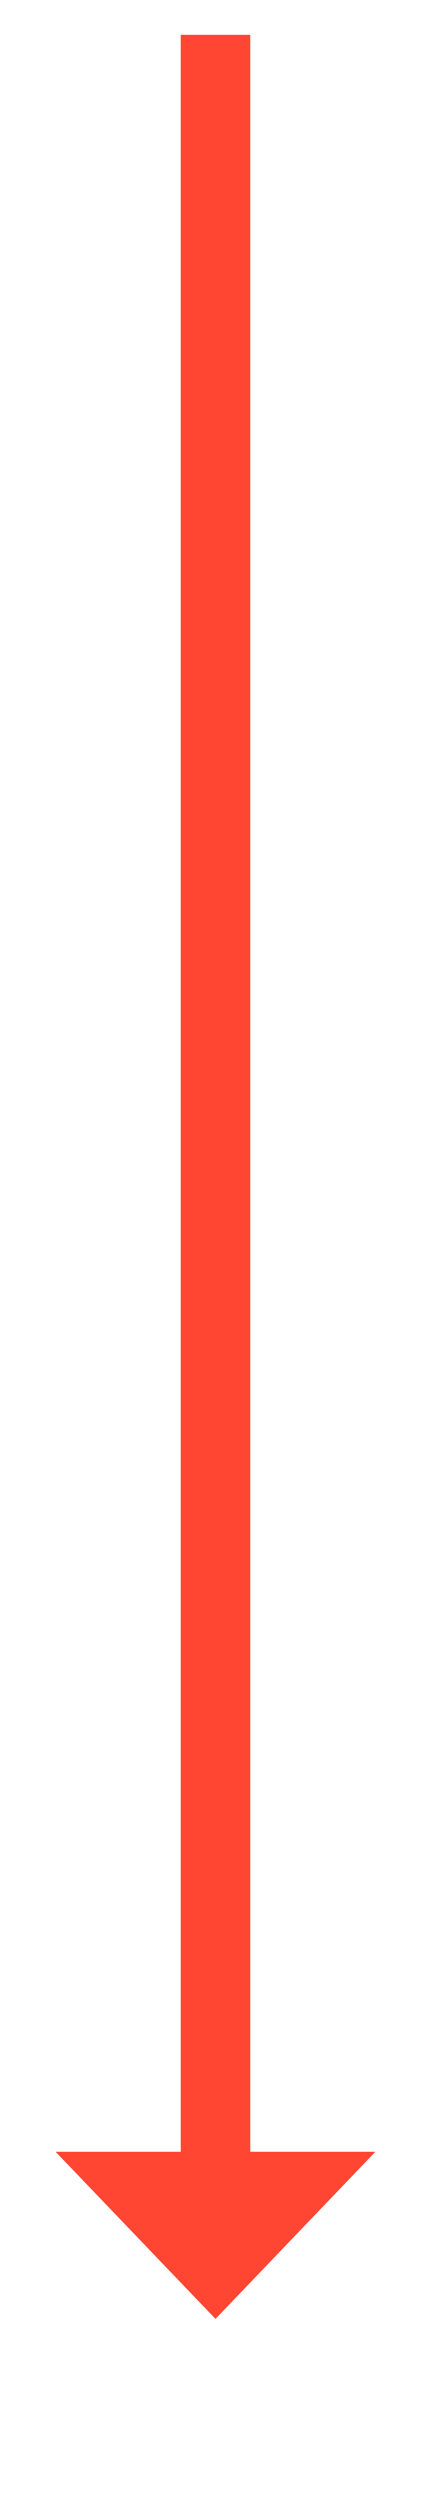 ﻿<?xml version="1.0" encoding="utf-8"?>
<svg version="1.1" xmlns:xlink="http://www.w3.org/1999/xlink" width="31px" height="179.5px" xmlns="http://www.w3.org/2000/svg">
  <g transform="matrix(1 0 0 1 -351 -213.5 )">
    <path d="M 355 368  L 366.5 380  L 378 368  L 355 368  Z " fill-rule="nonzero" fill="#ff4633" stroke="none" />
    <path d="M 366.5 216  L 366.5 371  " stroke-width="5" stroke="#ff4633" fill="none" />
  </g>
</svg>